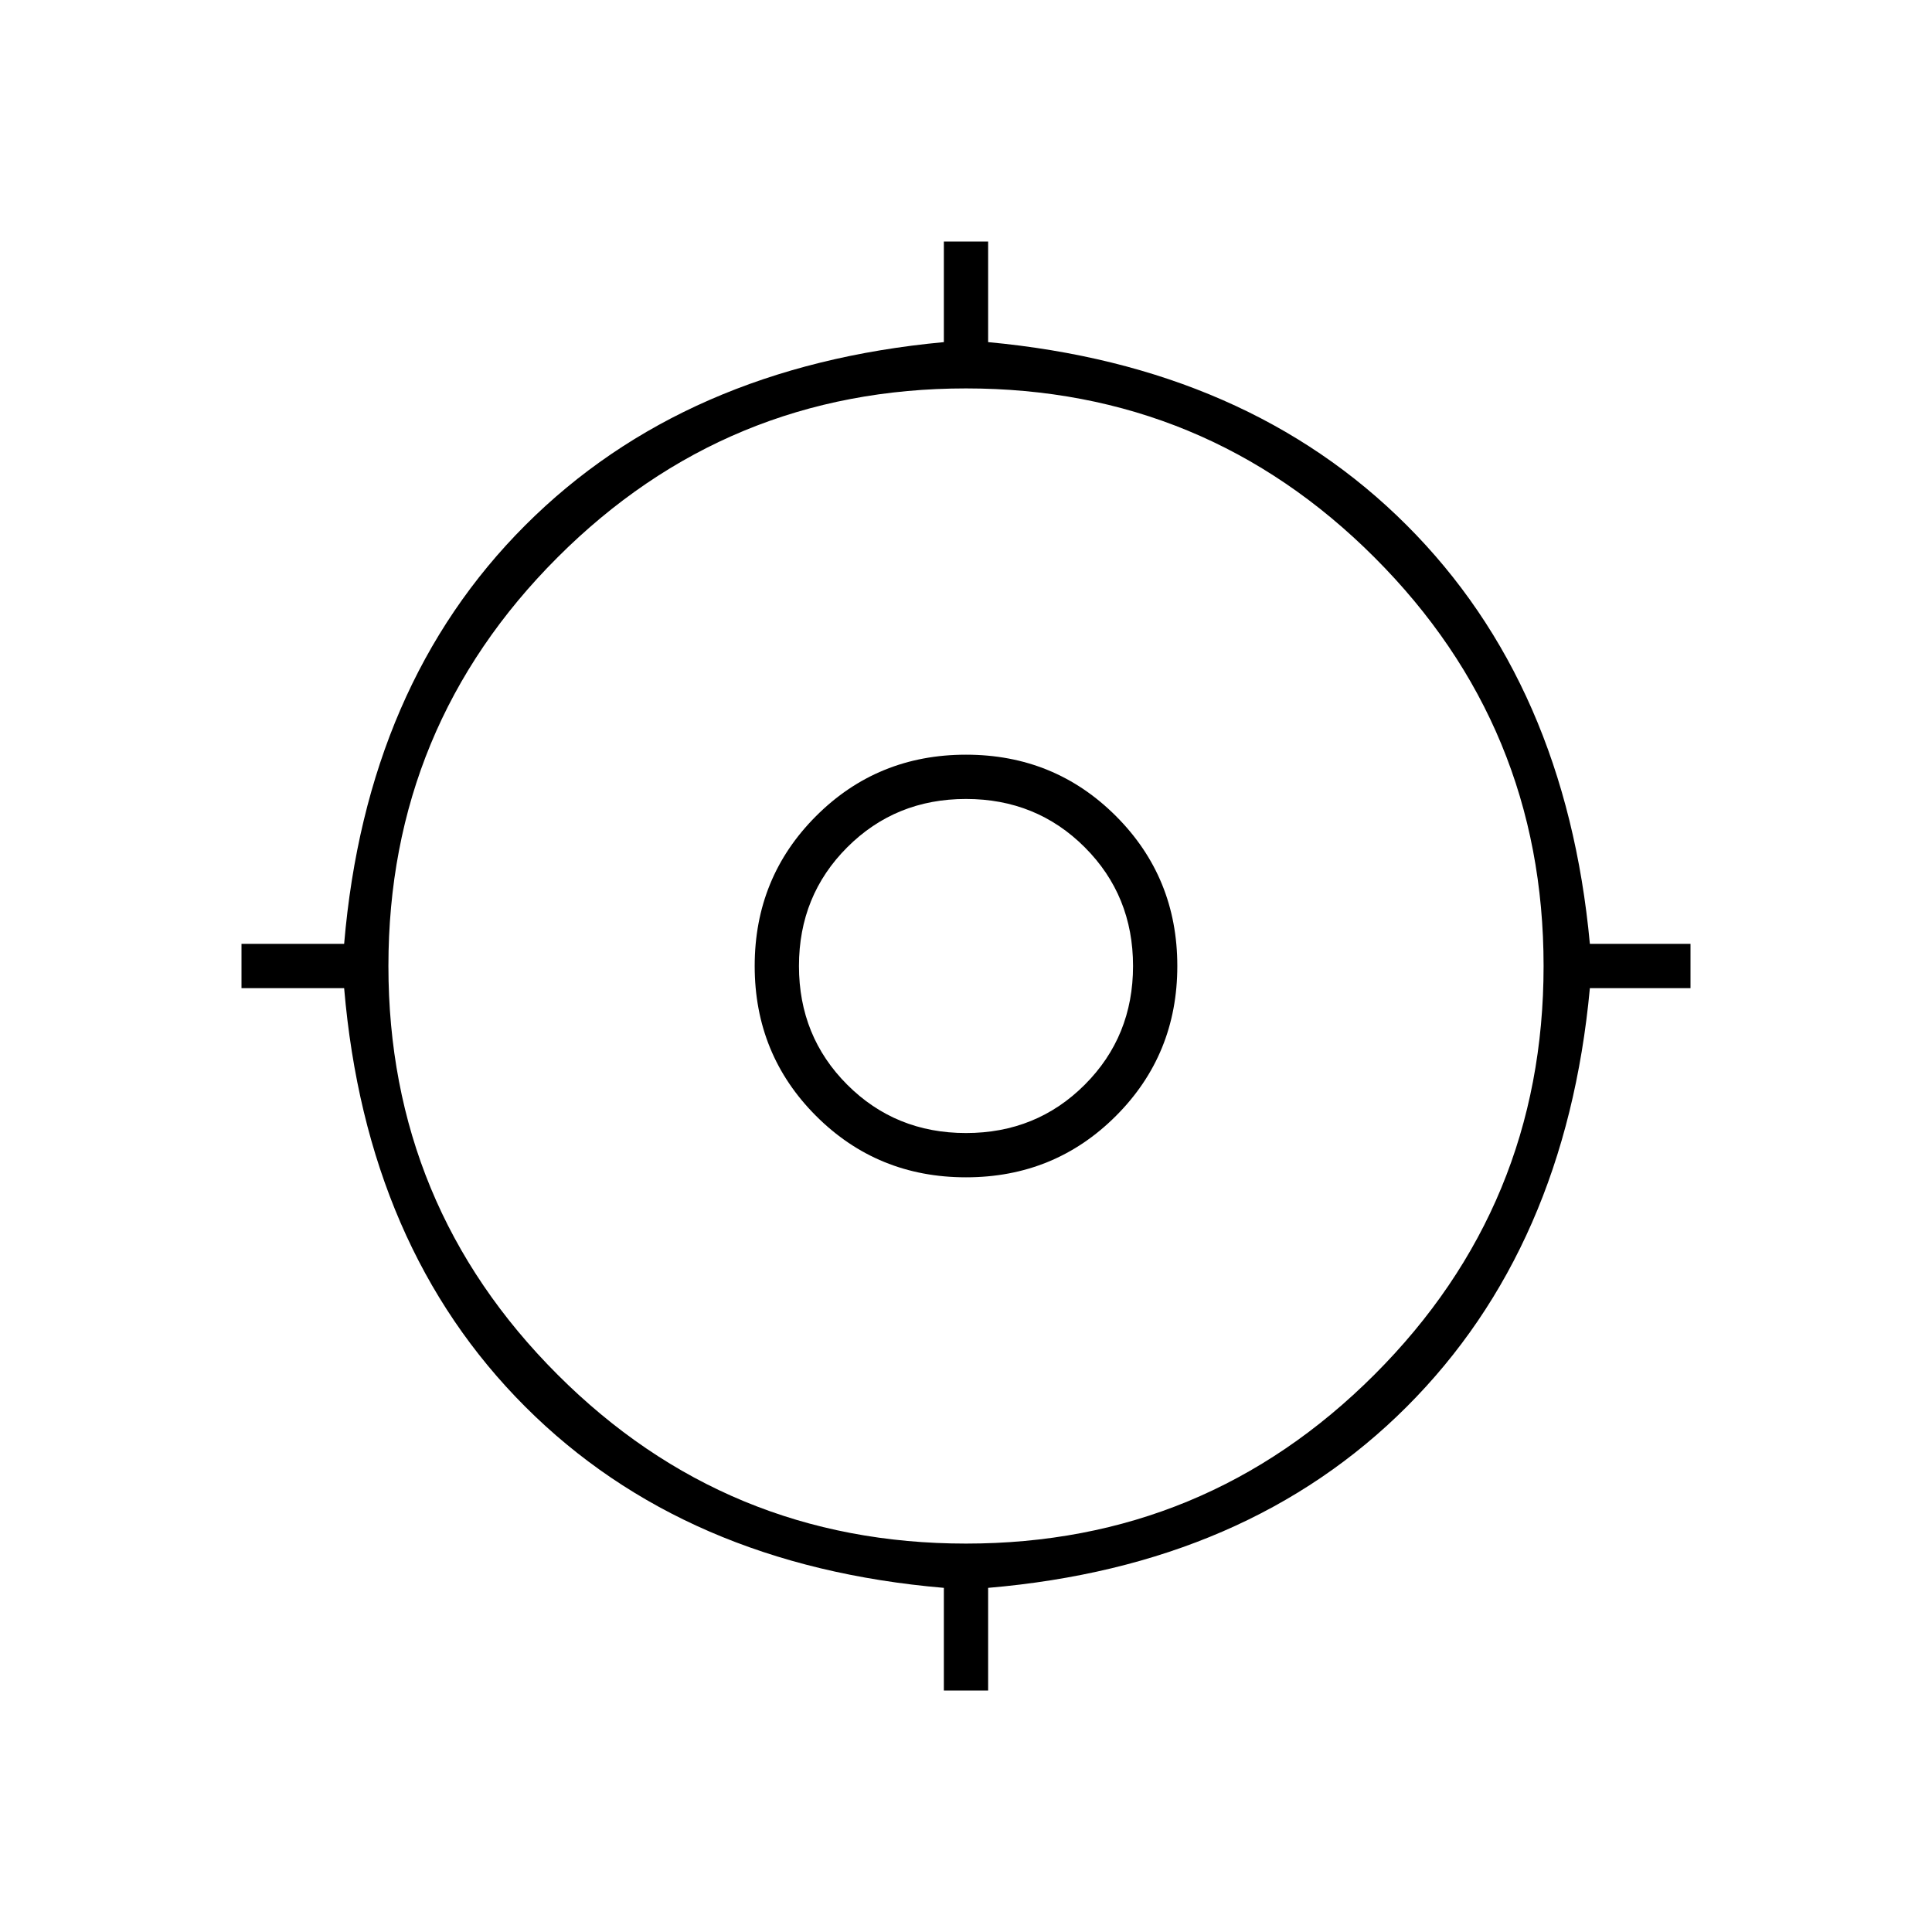 <svg xmlns="http://www.w3.org/2000/svg" height="48" width="48"><path d="M23.45 42V39.45Q17 38.9 13.05 34.95Q9.1 31 8.55 24.55H6V23.45H8.55Q9.1 17 13.05 13.05Q17 9.1 23.45 8.5V6H24.55V8.5Q31 9.1 34.95 13.05Q38.9 17 39.5 23.45H42V24.55H39.5Q38.9 31 34.95 34.95Q31 38.9 24.55 39.45V42ZM24 38.35Q29.95 38.35 34.15 34.15Q38.35 29.95 38.35 24Q38.35 18.05 34.15 13.85Q29.95 9.65 24 9.65Q18.05 9.65 13.85 13.85Q9.65 18.05 9.65 24Q9.65 29.95 13.85 34.15Q18.05 38.35 24 38.35ZM24 29.25Q21.8 29.25 20.275 27.725Q18.75 26.2 18.75 24Q18.75 21.8 20.275 20.275Q21.8 18.75 24 18.75Q26.2 18.75 27.725 20.275Q29.25 21.8 29.25 24Q29.25 26.2 27.725 27.725Q26.2 29.25 24 29.25ZM24 28.15Q25.75 28.15 26.95 26.95Q28.15 25.75 28.15 24Q28.15 22.25 26.95 21.05Q25.75 19.85 24 19.85Q22.25 19.85 21.05 21.05Q19.85 22.25 19.85 24Q19.85 25.75 21.05 26.95Q22.25 28.15 24 28.15ZM24 24Q24 24 24 24Q24 24 24 24Q24 24 24 24Q24 24 24 24Q24 24 24 24Q24 24 24 24Q24 24 24 24Q24 24 24 24Z"/></svg>